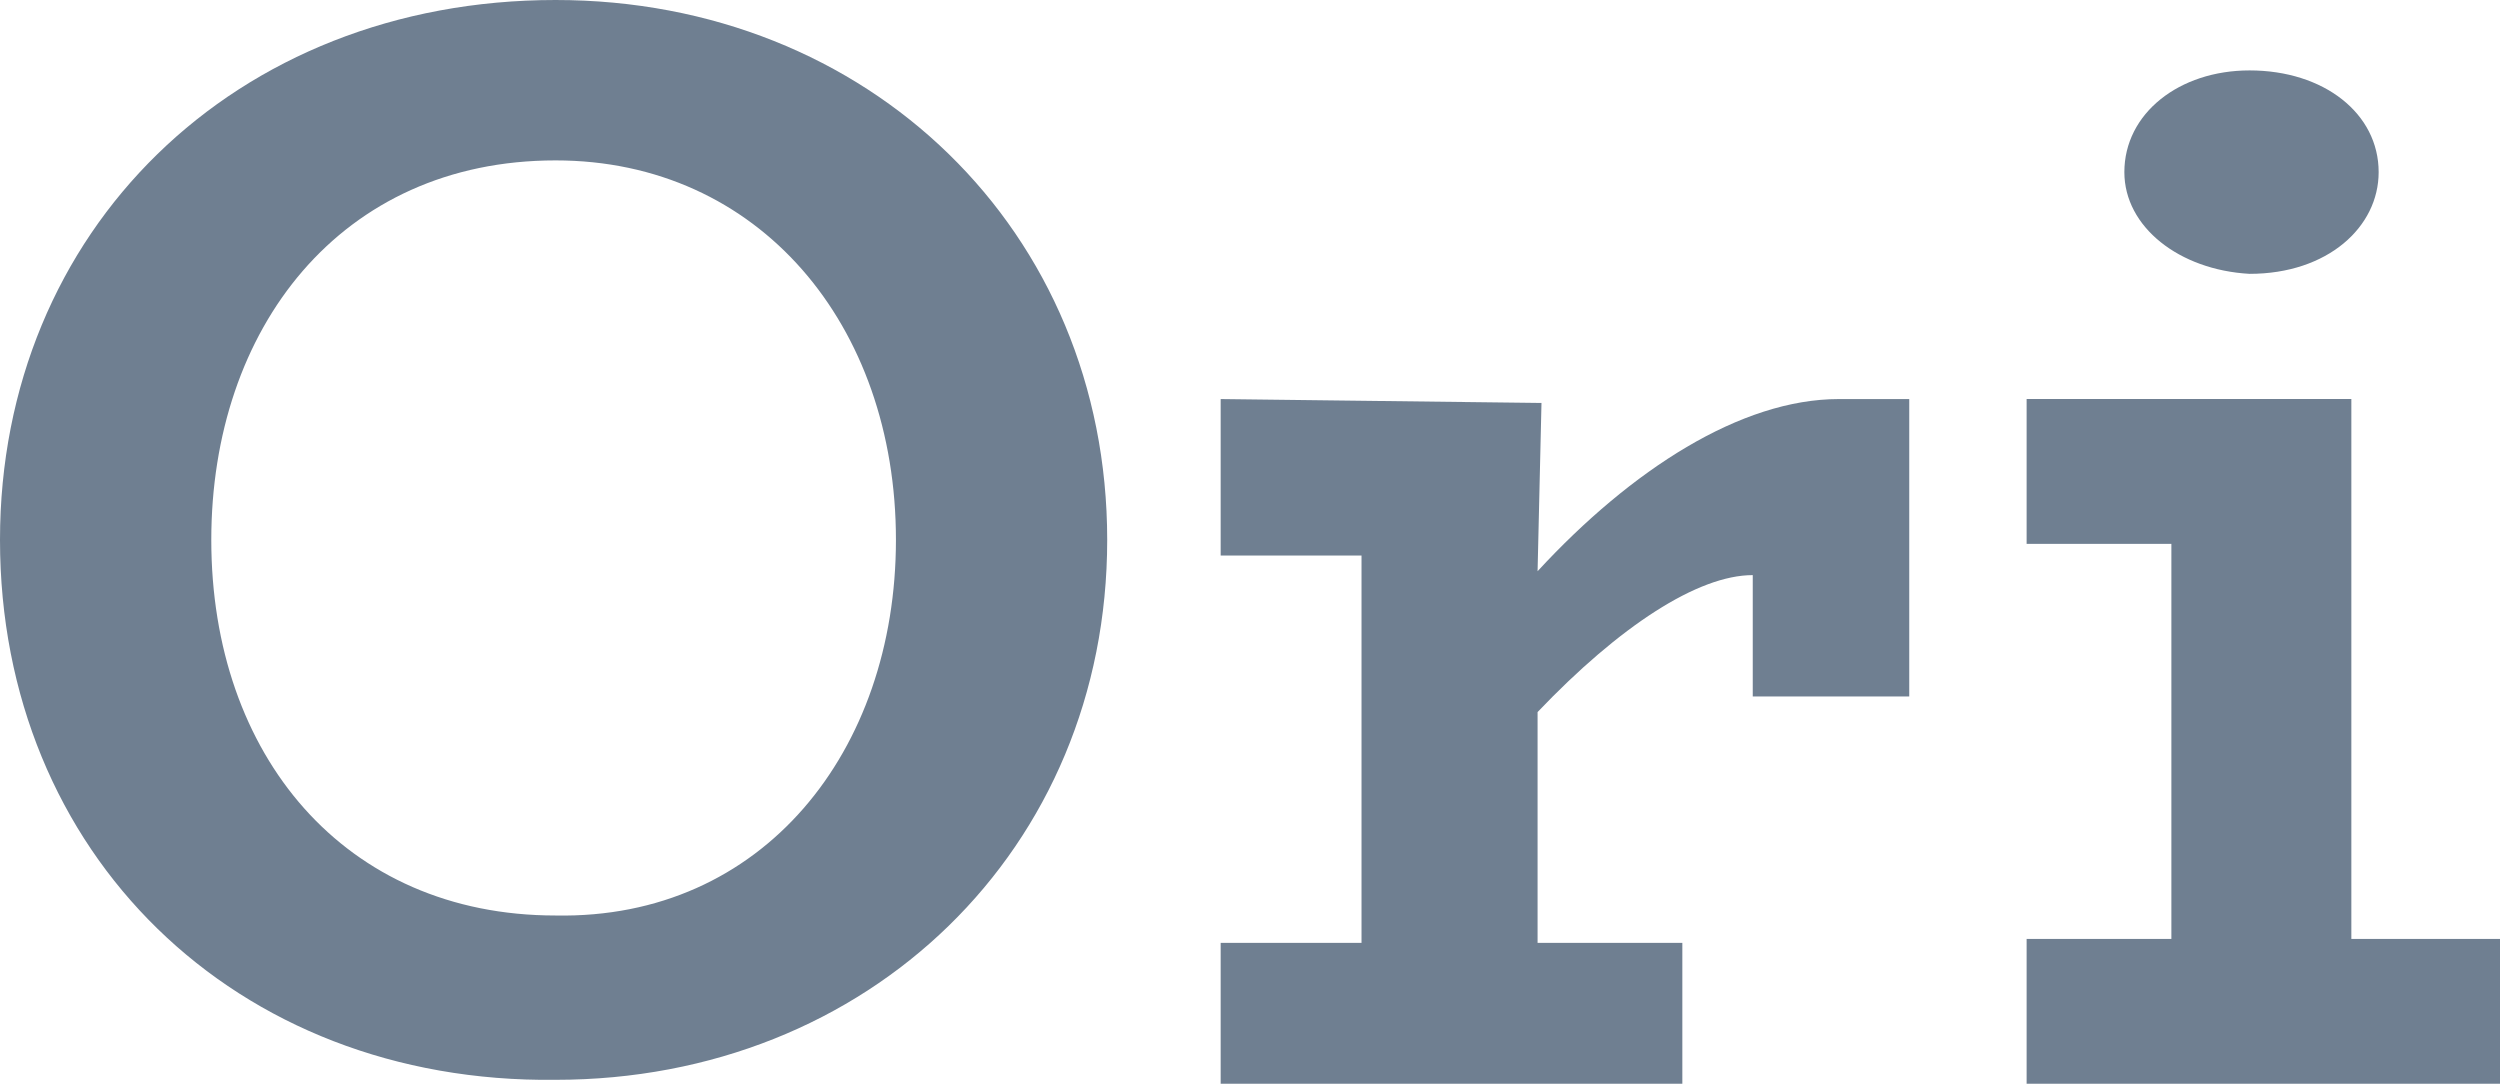 <svg xmlns="http://www.w3.org/2000/svg" width="120.215" height="52.112" viewBox="0 0 120.215 52.112">
  <g id="Group_1275" data-name="Group 1275" transform="translate(0 -34.428)">
    <g id="Group_1154" data-name="Group 1154" transform="translate(0 34.428)">
      <path id="Path_918" data-name="Path 918" d="M0,44.262C0,29.4,11.288,18.3,26.715,18.3c15.05,0,26.526,11.1,26.526,25.962S41.765,70.224,26.715,70.224C11.288,70.412,0,59.312,0,44.262Zm43.082,0c0-10.347-6.585-18.249-16.367-18.249-10.347,0-16.555,8.09-16.555,18.249,0,10.347,6.4,18.061,16.555,18.061C36.685,62.511,43.082,54.421,43.082,44.262Z" transform="translate(0 -18.3)" fill="#6f7f91"/>
      <path id="Path_919" data-name="Path 919" d="M64.311,28.5V42.8H56.786V36.966c-2.634,0-6.4,2.446-10.347,6.585v11.1H53.4v6.773H31.2V54.65h6.773V36.025H31.2V28.5l15.427.188-.188,8.09c4.515-4.891,9.783-8.278,14.486-8.278Z" transform="translate(27.497 -9.311)" fill="#6f7f91"/>
      <path id="Path_920" data-name="Path 920" d="M74.564,61.865v6.961H51.8V61.865h6.961v-19H51.8V35.9H67.415V61.865ZM56.5,24.991c0-2.822,2.634-4.891,6.02-4.891,3.574,0,6.208,2.069,6.208,4.891,0,2.634-2.446,4.891-6.208,4.891C59.137,29.695,56.5,27.625,56.5,24.991Z" transform="translate(45.652 -16.714)" fill="#6f7f91"/>
    </g>
  </g>
</svg>
